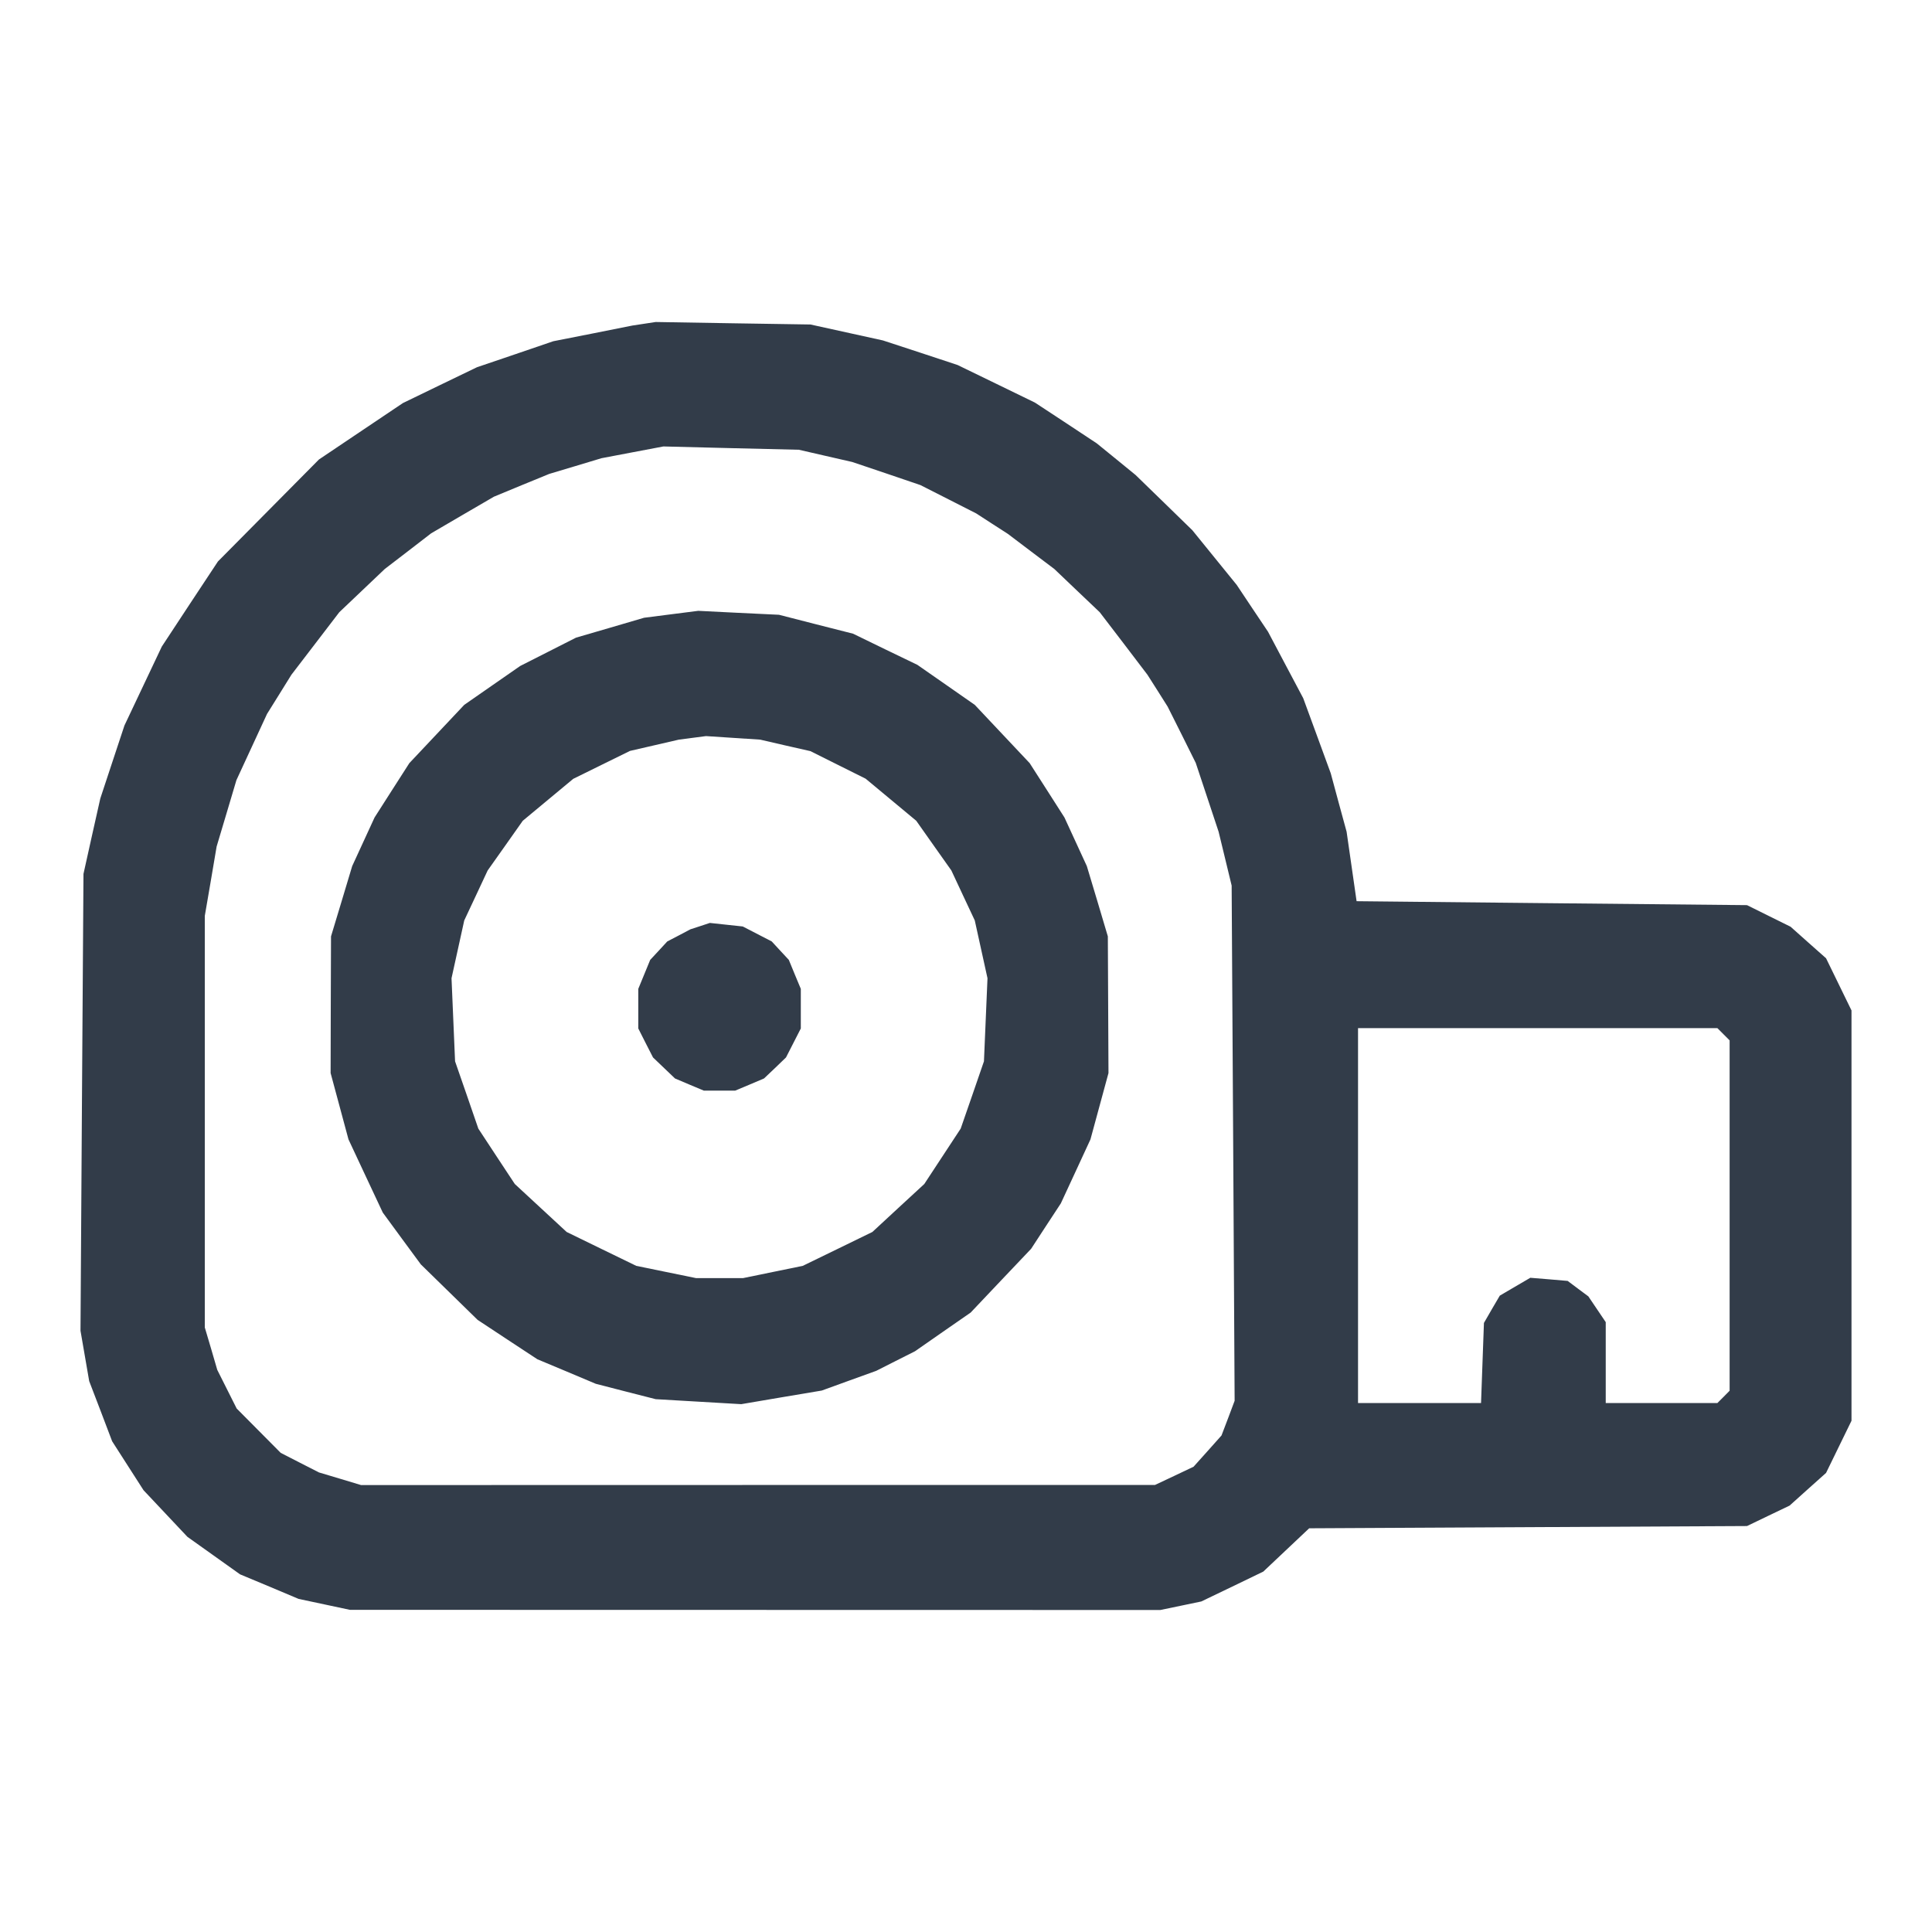 <svg width="24" height="24" viewBox="0 0 24 24" fill="none" xmlns="http://www.w3.org/2000/svg">
<path fill-rule="evenodd" clip-rule="evenodd" d="M8.001 4.022L7.856 4.044L7.365 4.142L6.873 4.239L6.399 4.401L5.925 4.562L5.465 4.784L5.005 5.007L4.484 5.357L3.962 5.708L3.335 6.341L2.707 6.975L2.358 7.503L2.01 8.032L1.778 8.522L1.546 9.012L1.396 9.465L1.246 9.919L1.141 10.387L1.037 10.856L1.018 13.694L1 16.531L1.054 16.844L1.108 17.157L1.251 17.53L1.393 17.904L1.588 18.208L1.783 18.512L2.055 18.801L2.328 19.091L2.655 19.324L2.982 19.557L3.346 19.709L3.709 19.862L4.028 19.93L4.347 19.998L9.38 19.999L14.414 20L14.669 19.947L14.923 19.894L15.308 19.709L15.693 19.523L15.978 19.254L16.263 18.985L18.983 18.971L21.702 18.957L21.966 18.83L22.231 18.703L22.457 18.5L22.684 18.297L22.842 17.973L23 17.649V15.1V12.552L22.842 12.228L22.684 11.904L22.463 11.708L22.243 11.512L21.972 11.378L21.702 11.244L19.277 11.22L16.852 11.195L16.79 10.763L16.728 10.332L16.629 9.969L16.531 9.606L16.36 9.139L16.189 8.673L15.97 8.26L15.752 7.848L15.557 7.557L15.363 7.266L15.087 6.926L14.812 6.587L14.459 6.243L14.106 5.9L13.866 5.704L13.625 5.508L13.241 5.254L12.856 5.001L12.375 4.767L11.895 4.534L11.432 4.381L10.968 4.229L10.518 4.13L10.068 4.031L9.106 4.016L8.145 4L8.001 4.022ZM10.255 5.663L10.587 5.739L11.011 5.882L11.434 6.026L11.781 6.202L12.127 6.378L12.323 6.505L12.52 6.632L12.808 6.85L13.097 7.068L13.379 7.337L13.661 7.605L13.958 7.993L14.254 8.382L14.38 8.58L14.505 8.778L14.68 9.127L14.854 9.477L14.996 9.904L15.138 10.332L15.219 10.666L15.3 11.001L15.319 14.201L15.337 17.401L15.256 17.617L15.174 17.832L15.001 18.026L14.827 18.22L14.587 18.334L14.347 18.447L9.416 18.447L4.485 18.448L4.223 18.369L3.962 18.291L3.725 18.17L3.487 18.048L3.213 17.772L2.94 17.497L2.819 17.256L2.699 17.017L2.622 16.753L2.544 16.49V13.934V11.378L2.618 10.947L2.691 10.516L2.814 10.104L2.937 9.691L3.127 9.28L3.317 8.869L3.469 8.625L3.62 8.382L3.918 7.993L4.215 7.605L4.497 7.337L4.78 7.068L5.068 6.847L5.356 6.625L5.746 6.397L6.136 6.17L6.479 6.028L6.823 5.887L7.147 5.79L7.472 5.692L7.856 5.619L8.241 5.546L9.082 5.567L9.924 5.587L10.255 5.663ZM8.337 7.631L8.001 7.674L7.578 7.798L7.156 7.921L6.809 8.097L6.462 8.273L6.115 8.514L5.767 8.756L5.426 9.118L5.085 9.48L4.869 9.817L4.653 10.155L4.514 10.457L4.375 10.759L4.244 11.195L4.112 11.632L4.109 12.481L4.107 13.33L4.218 13.742L4.329 14.154L4.542 14.609L4.755 15.063L4.991 15.385L5.228 15.707L5.581 16.052L5.933 16.396L6.304 16.641L6.675 16.885L7.038 17.037L7.401 17.19L7.773 17.286L8.145 17.381L8.676 17.412L9.208 17.443L9.708 17.358L10.208 17.274L10.547 17.151L10.885 17.029L11.126 16.907L11.366 16.786L11.712 16.545L12.058 16.305L12.433 15.909L12.809 15.513L12.993 15.231L13.178 14.949L13.362 14.552L13.546 14.154L13.658 13.742L13.77 13.33L13.766 12.481L13.762 11.632L13.632 11.195L13.501 10.759L13.362 10.457L13.223 10.155L13.007 9.817L12.791 9.48L12.45 9.118L12.109 8.756L11.752 8.507L11.396 8.259L10.996 8.066L10.597 7.872L10.137 7.755L9.677 7.637L9.175 7.613L8.674 7.588L8.337 7.631ZM9.755 9.26L10.068 9.331L10.41 9.502L10.753 9.673L11.067 9.934L11.382 10.196L11.6 10.505L11.818 10.813L11.963 11.123L12.109 11.434L12.188 11.793L12.267 12.152L12.245 12.668L12.223 13.184L12.079 13.602L11.934 14.02L11.708 14.364L11.482 14.708L11.159 15.006L10.837 15.304L10.404 15.515L9.972 15.725L9.601 15.801L9.231 15.877H8.938H8.646L8.275 15.801L7.904 15.725L7.472 15.515L7.039 15.304L6.717 15.006L6.395 14.708L6.168 14.364L5.942 14.02L5.798 13.602L5.653 13.184L5.631 12.668L5.609 12.152L5.688 11.793L5.767 11.434L5.913 11.123L6.058 10.813L6.276 10.505L6.494 10.196L6.808 9.935L7.121 9.675L7.474 9.501L7.826 9.328L8.13 9.258L8.433 9.188L8.602 9.166L8.77 9.144L9.106 9.166L9.443 9.188L9.755 9.26ZM8.697 11.505L8.577 11.544L8.433 11.62L8.289 11.695L8.183 11.81L8.077 11.924L8.003 12.104L7.929 12.284V12.53V12.776L8.02 12.956L8.112 13.136L8.249 13.267L8.385 13.397L8.564 13.473L8.743 13.548H8.938H9.133L9.312 13.473L9.491 13.397L9.628 13.267L9.764 13.136L9.856 12.956L9.948 12.776V12.53V12.284L9.873 12.104L9.799 11.924L9.693 11.81L9.587 11.695L9.407 11.602L9.227 11.509L9.022 11.487L8.818 11.465L8.697 11.505ZM21.41 12.848L21.486 12.924V15.1V17.276L21.41 17.353L21.334 17.429H20.641H19.947V16.927V16.424L19.839 16.264L19.731 16.104L19.602 16.008L19.474 15.912L19.242 15.892L19.01 15.873L18.82 15.984L18.631 16.095L18.532 16.264L18.434 16.434L18.416 16.931L18.398 17.429H17.634H16.87V15.1V12.772H19.102H21.334L21.41 12.848Z" fill="#323C49"/>
</svg>
